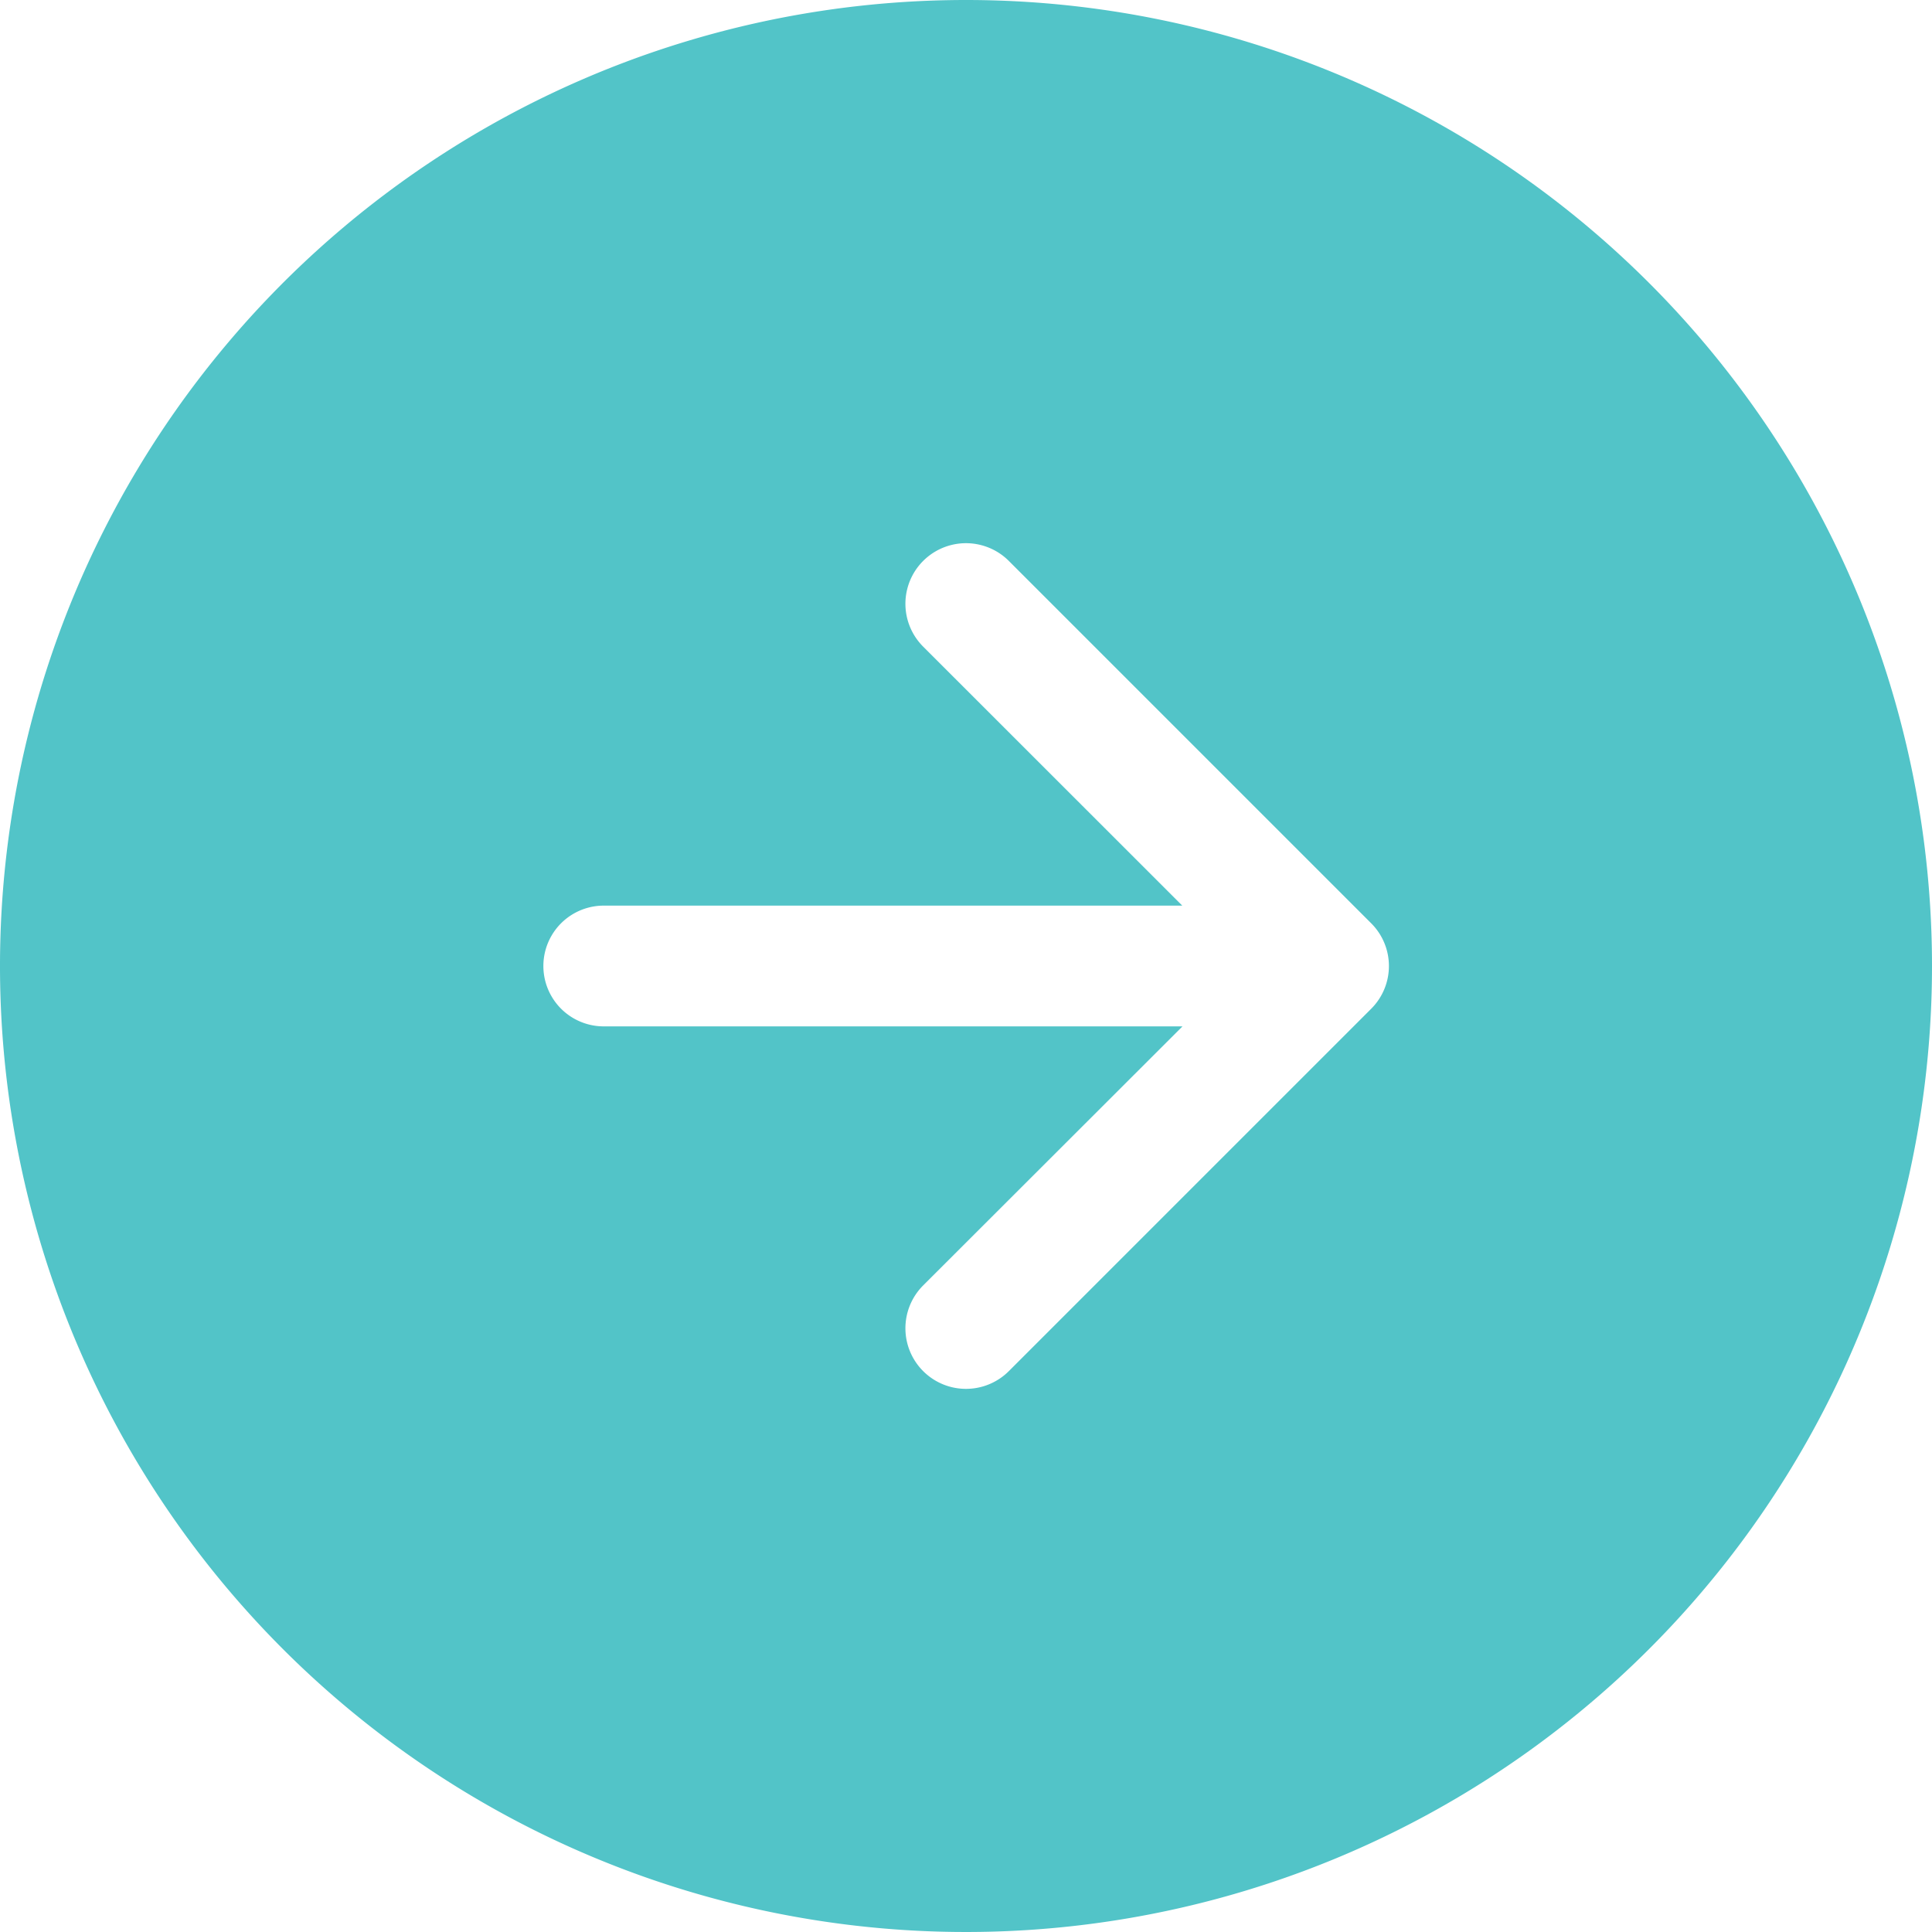 <svg id="arrow-right-circle-fill" xmlns="http://www.w3.org/2000/svg" width="36" height="36" viewBox="0 0 36 36">
  <path id="Path_1775" data-name="Path 1775" d="M36,18A18,18,0,1,1,18,0,18,18,0,0,1,36,18ZM17.2,23.954A1.126,1.126,0,1,0,18.8,25.547l6.75-6.75a1.125,1.125,0,0,0,0-1.593l-6.75-6.75A1.126,1.126,0,1,0,17.2,12.047l4.83,4.828H11.25a1.125,1.125,0,0,0,0,2.25H22.034L17.2,23.954Z" fill="#52c4c8" fill-rule="evenodd"/>
</svg>
